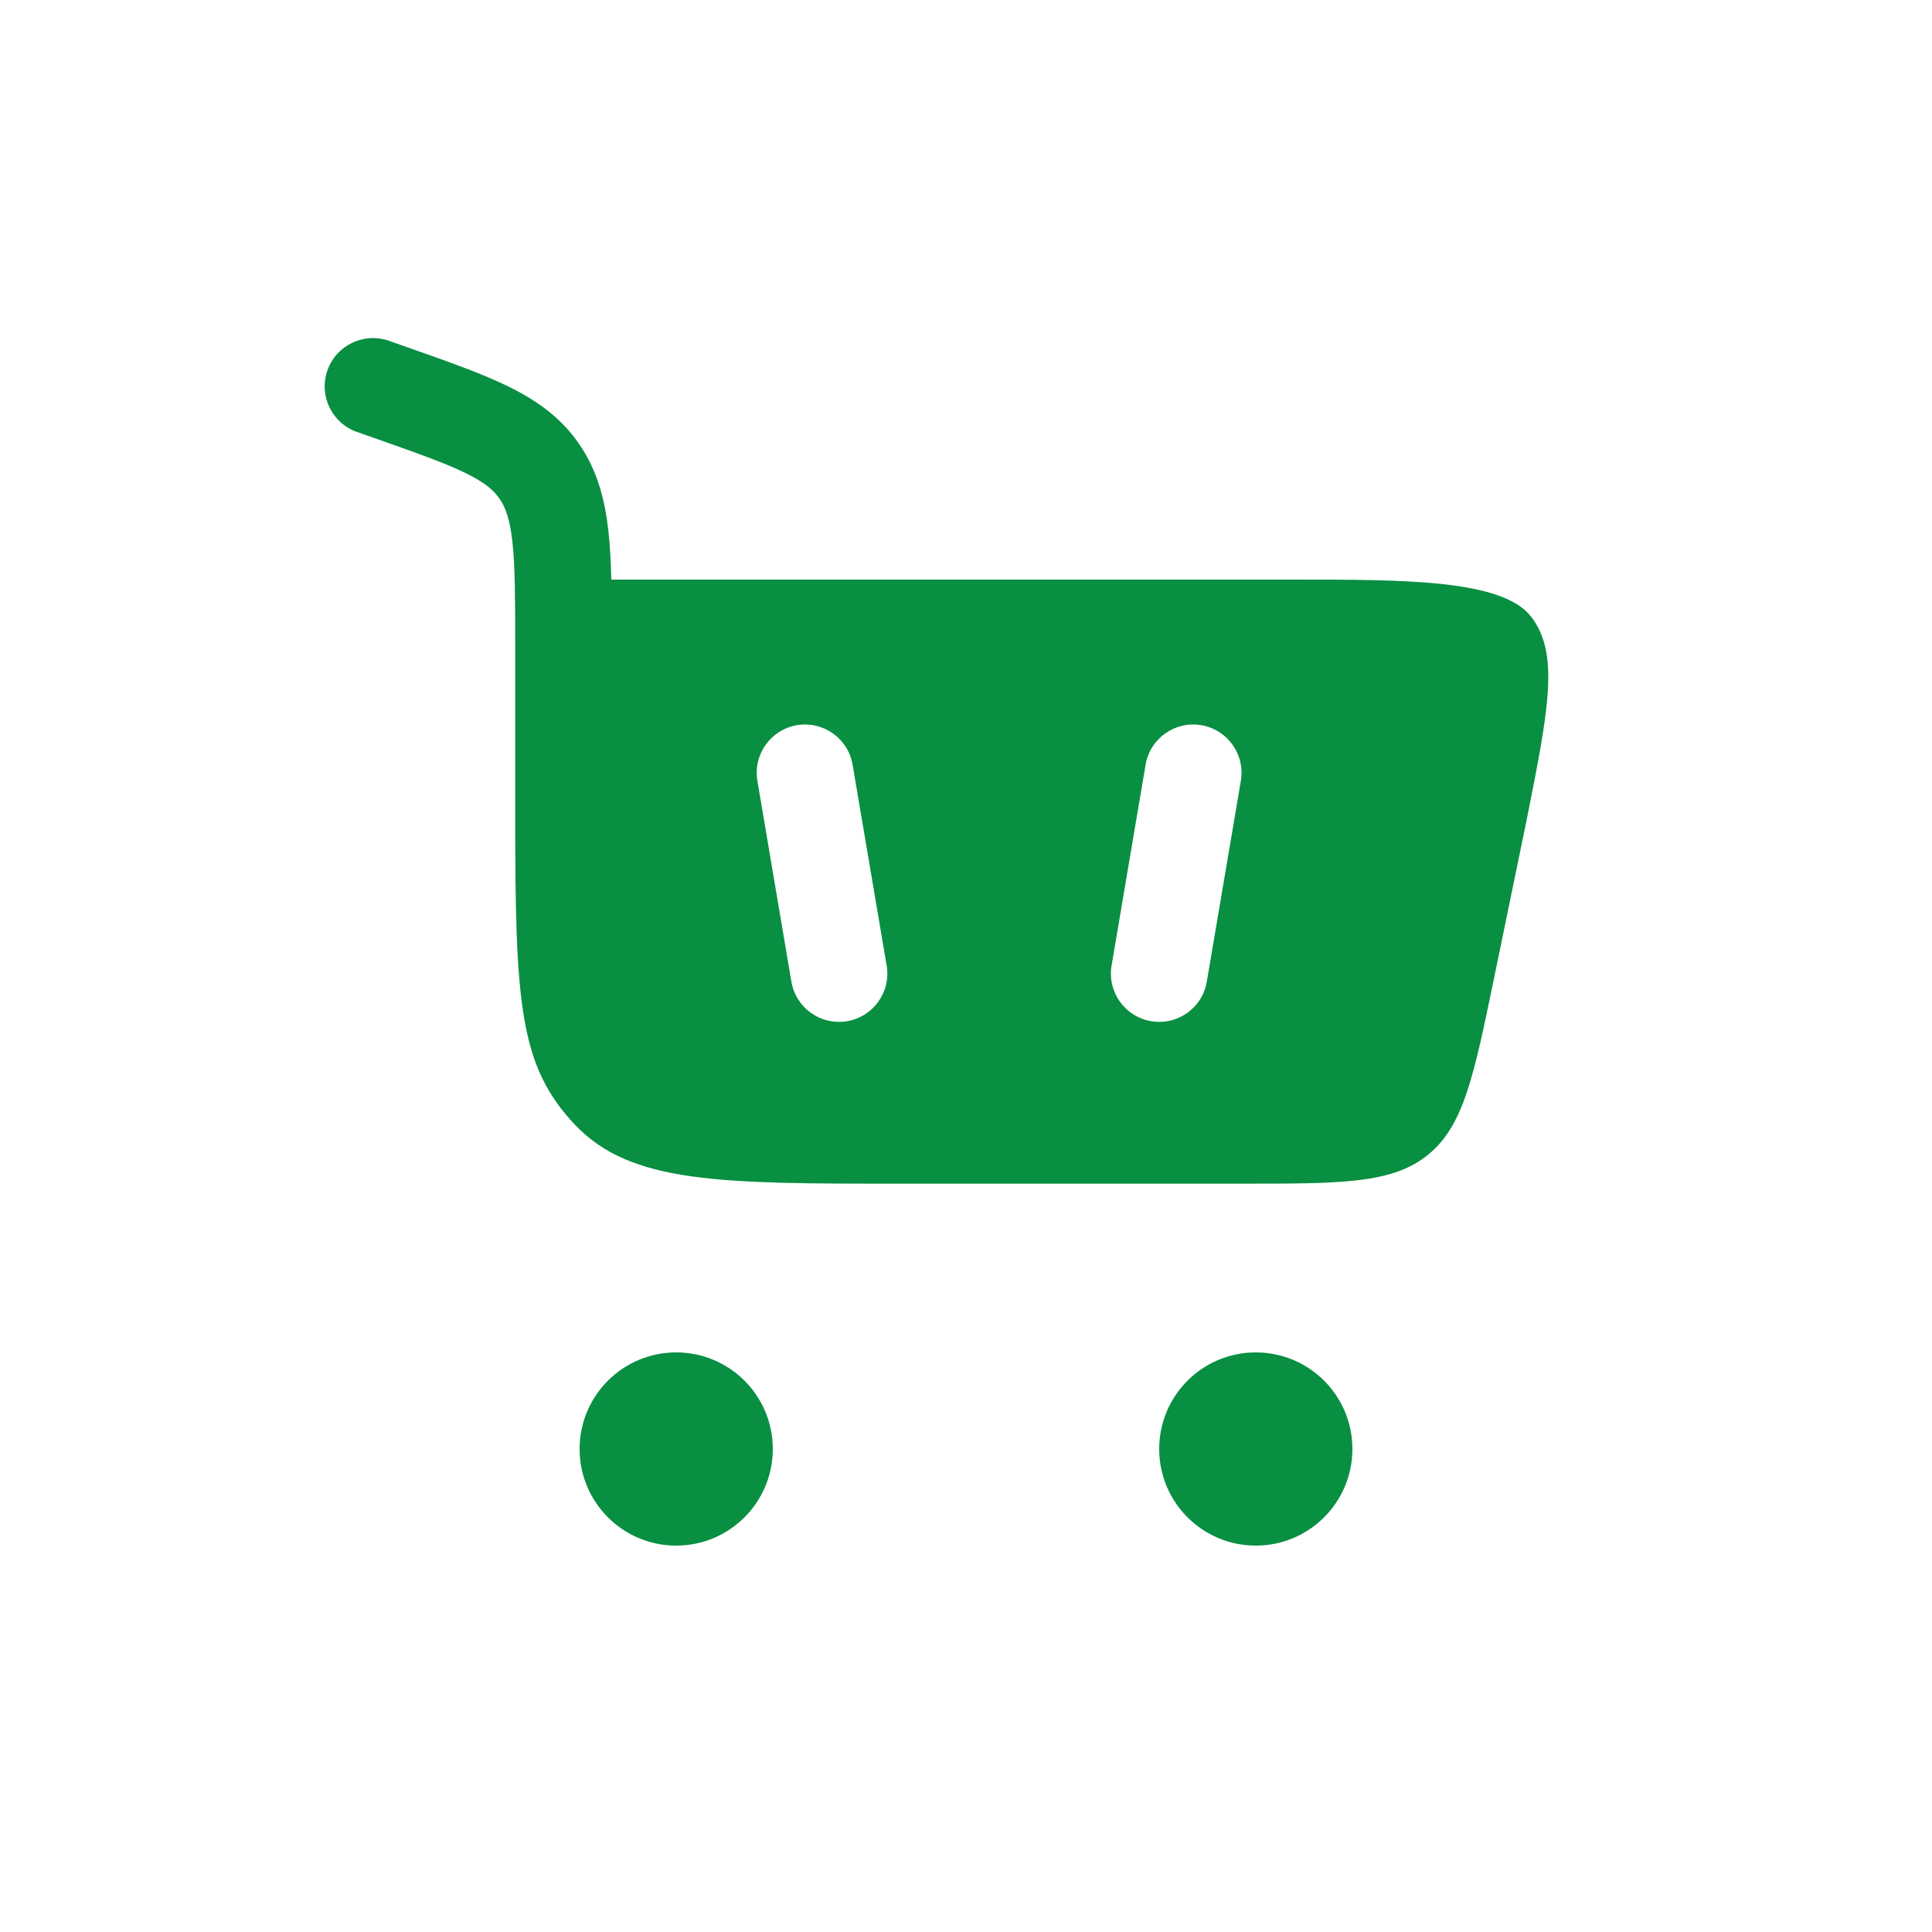 <svg width="42" height="42" viewBox="0 0 42 42" fill="none" xmlns="http://www.w3.org/2000/svg">
<path fill-rule="evenodd" clip-rule="evenodd" d="M8.457 7.409C7.91 7.217 7.31 7.505 7.118 8.052C6.925 8.599 7.213 9.198 7.76 9.39L8.126 9.519C9.06 9.848 9.675 10.065 10.127 10.287C10.551 10.495 10.738 10.664 10.862 10.845C10.988 11.029 11.086 11.283 11.141 11.792C11.198 12.324 11.2 13.018 11.2 14.054L11.2 17.696C11.2 21.814 11.288 23.173 12.501 24.453C13.714 25.732 15.666 25.732 19.571 25.732H26.995C29.18 25.732 30.273 25.732 31.046 25.102C31.818 24.473 32.038 23.403 32.48 21.262L33.179 17.868C33.665 15.433 33.908 14.216 33.287 13.408C32.665 12.6 30.542 12.6 28.183 12.6H13.289C13.28 12.222 13.262 11.877 13.229 11.566C13.153 10.871 12.99 10.237 12.595 9.66C12.198 9.077 11.669 8.705 11.052 8.402C10.475 8.119 9.742 7.861 8.879 7.558L8.457 7.409ZM18.535 16.625C18.438 16.053 17.896 15.668 17.325 15.765C16.753 15.862 16.368 16.404 16.465 16.975L17.204 21.34C17.301 21.912 17.843 22.297 18.415 22.2C18.987 22.103 19.372 21.561 19.275 20.99L18.535 16.625ZM26.115 15.765C25.543 15.668 25.001 16.053 24.904 16.625L24.165 20.99C24.068 21.561 24.453 22.103 25.025 22.2C25.597 22.297 26.139 21.912 26.235 21.34L26.975 16.975C27.072 16.404 26.687 15.862 26.115 15.765ZM14.7 29.4C15.86 29.4 16.8 30.34 16.8 31.5C16.8 32.66 15.86 33.6 14.7 33.6C13.54 33.6 12.6 32.66 12.6 31.5C12.6 30.34 13.54 29.4 14.7 29.4ZM27.3 29.4C28.46 29.4 29.4 30.34 29.4 31.5C29.4 32.66 28.46 33.6 27.3 33.6C26.14 33.6 25.2 32.66 25.2 31.5C25.2 30.34 26.14 29.4 27.3 29.4Z" fill="#088F42"/>
</svg>
